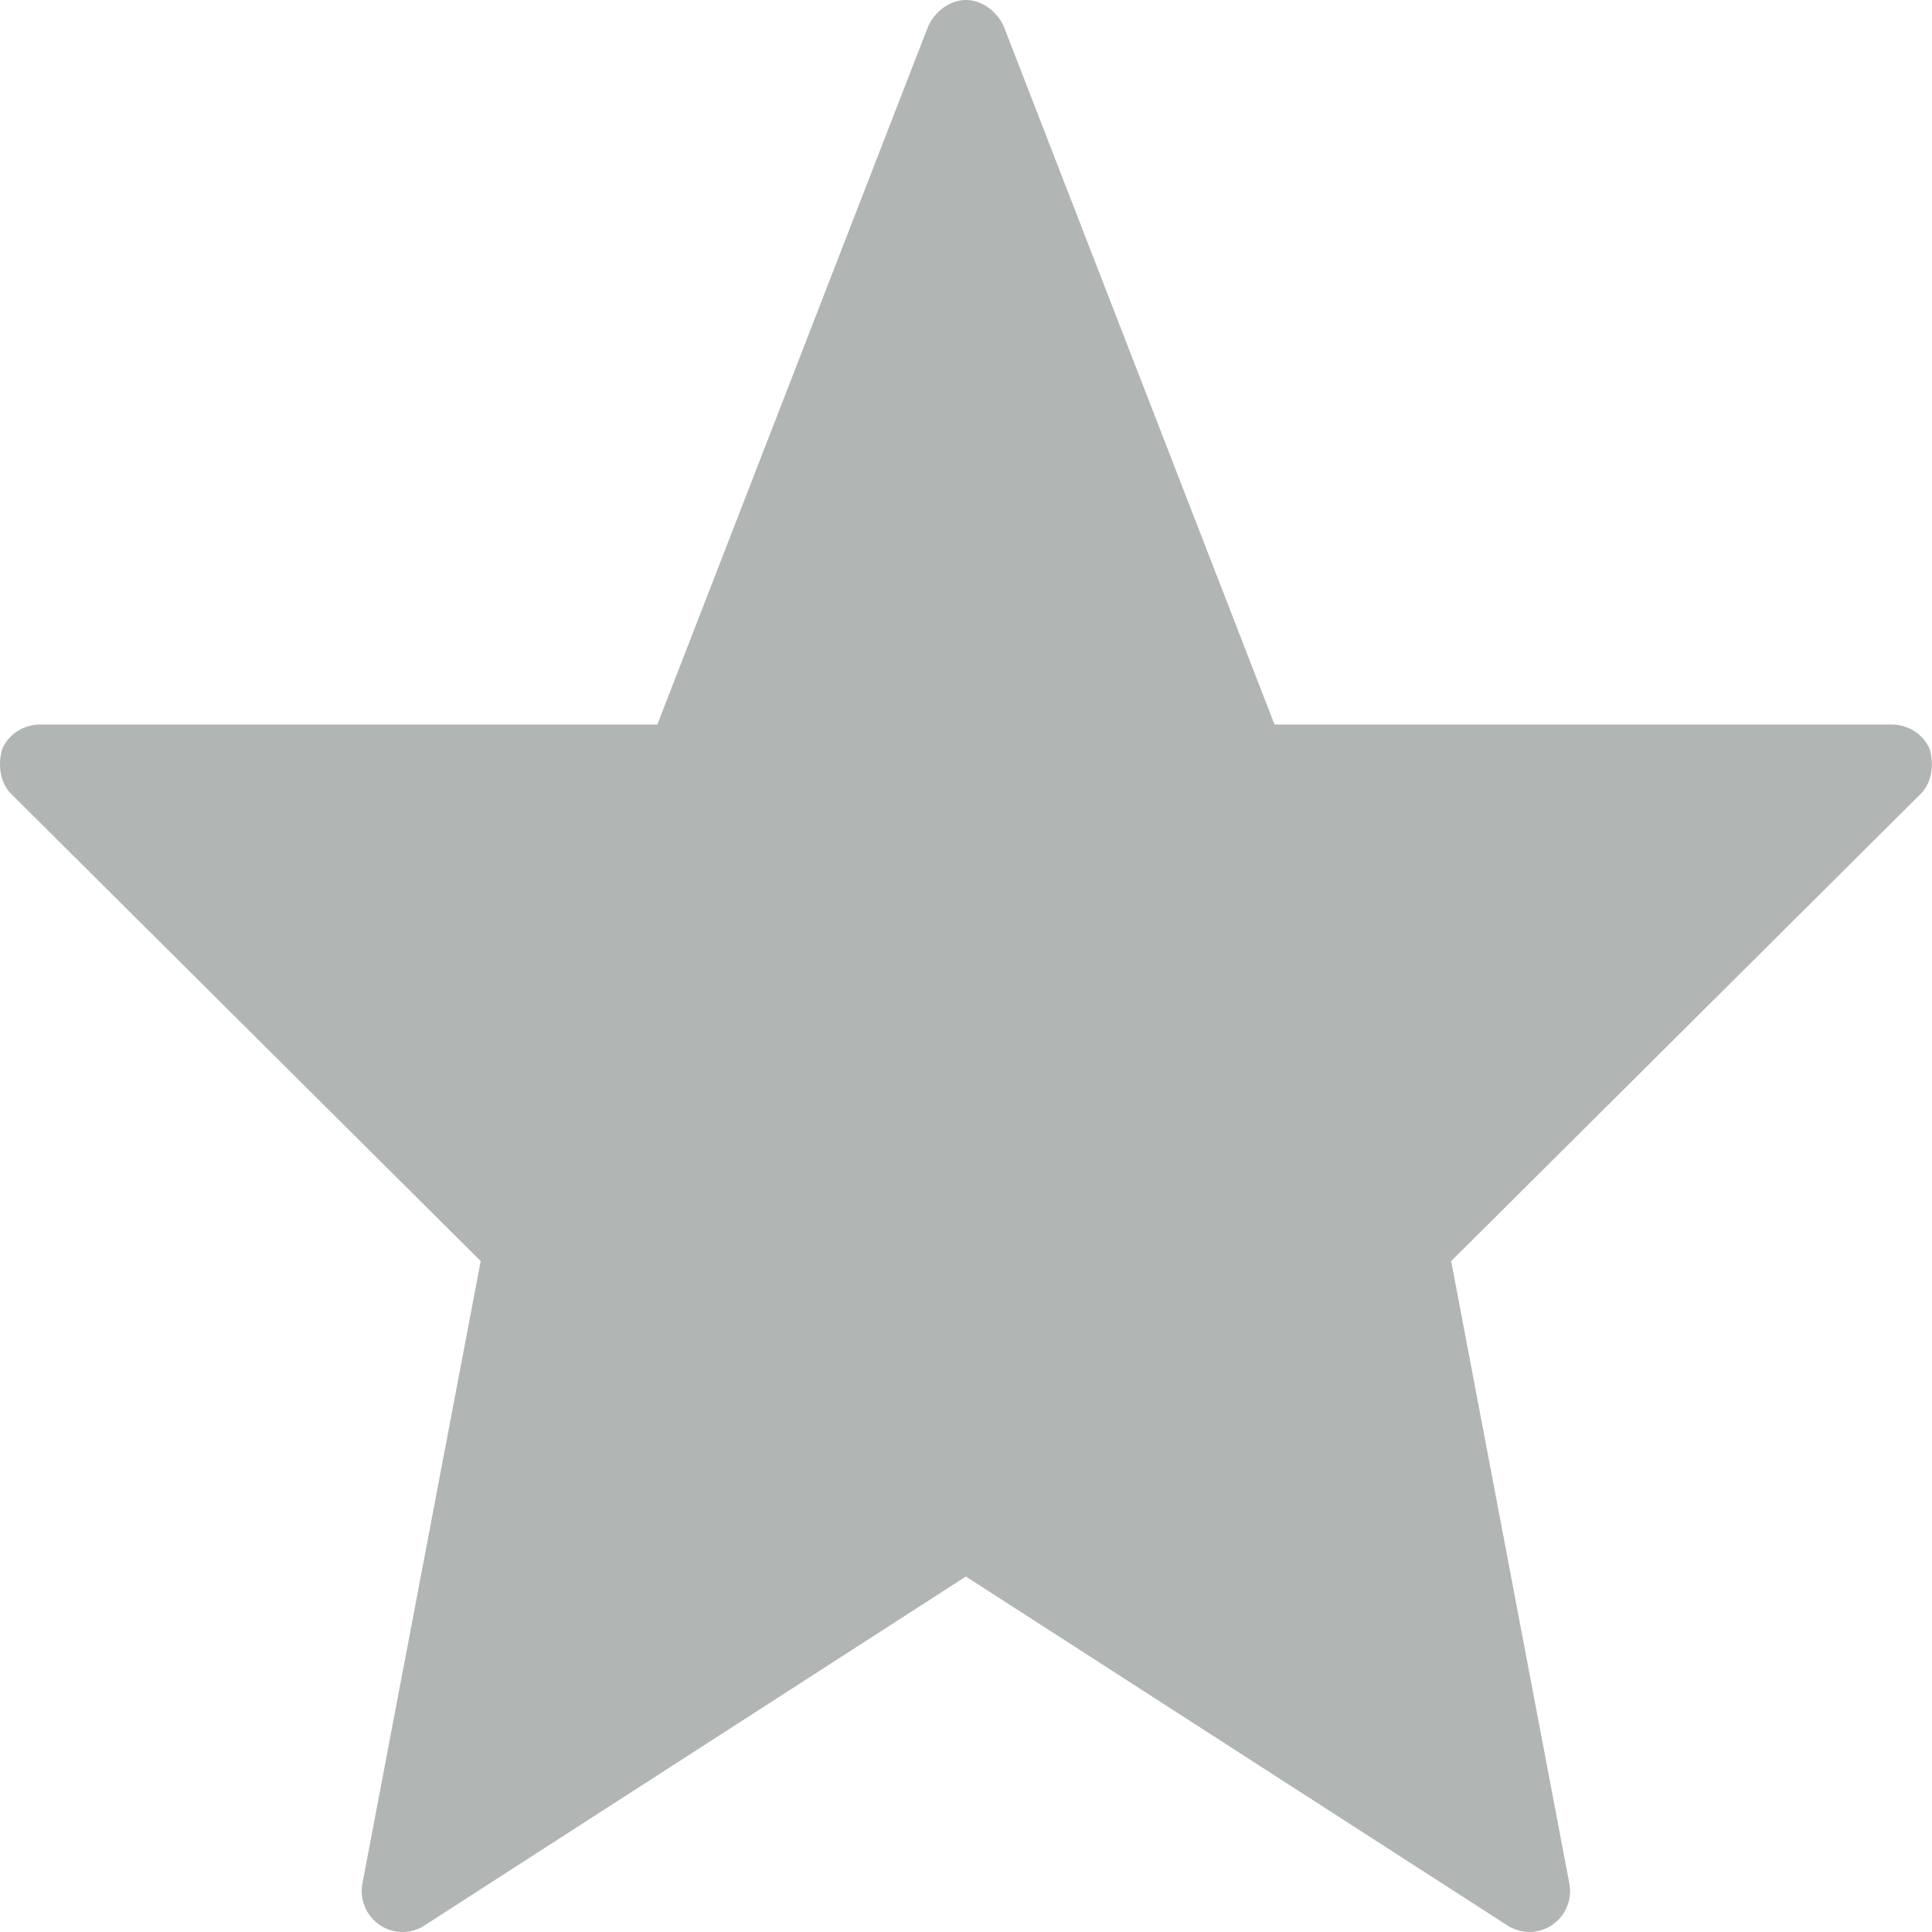 <?xml version="1.0" encoding="UTF-8"?>
<svg width="16px" height="16px" viewBox="0 0 16 16" version="1.1" xmlns="http://www.w3.org/2000/svg" xmlns:xlink="http://www.w3.org/1999/xlink">
    <!-- Generator: Sketch 42 (36781) - http://www.bohemiancoding.com/sketch -->
    <title>star</title>
    <desc>Created with Sketch.</desc>
    <defs></defs>
    <g id="Page-1" stroke="none" stroke-width="1" fill="none" fill-rule="evenodd">
        <path d="M15.907,6.574 C15.999,6.481 16.018,6.333 15.981,6.204 C15.925,6.074 15.796,6 15.666,6 L10.555,6 L8.314,0.222 C8.259,0.093 8.129,0 7.999,0 C7.87,0 7.74,0.093 7.685,0.222 L5.444,6 L0.333,6 C0.203,6 0.073,6.074 0.018,6.204 C-0.019,6.333 -0.001,6.481 0.092,6.574 L3.981,10.444 L2.999,15.611 C2.981,15.741 3.036,15.87 3.148,15.944 C3.259,16.019 3.407,16.019 3.518,15.944 L7.999,13.056 L12.481,15.944 C12.536,15.982 12.611,16 12.666,16 C12.722,16 12.796,15.982 12.851,15.944 C12.962,15.87 13.018,15.741 12.999,15.611 L12.018,10.444 L15.907,6.574 Z" id="star" fill="#B1B5B3"></path>
    </g>
</svg>
